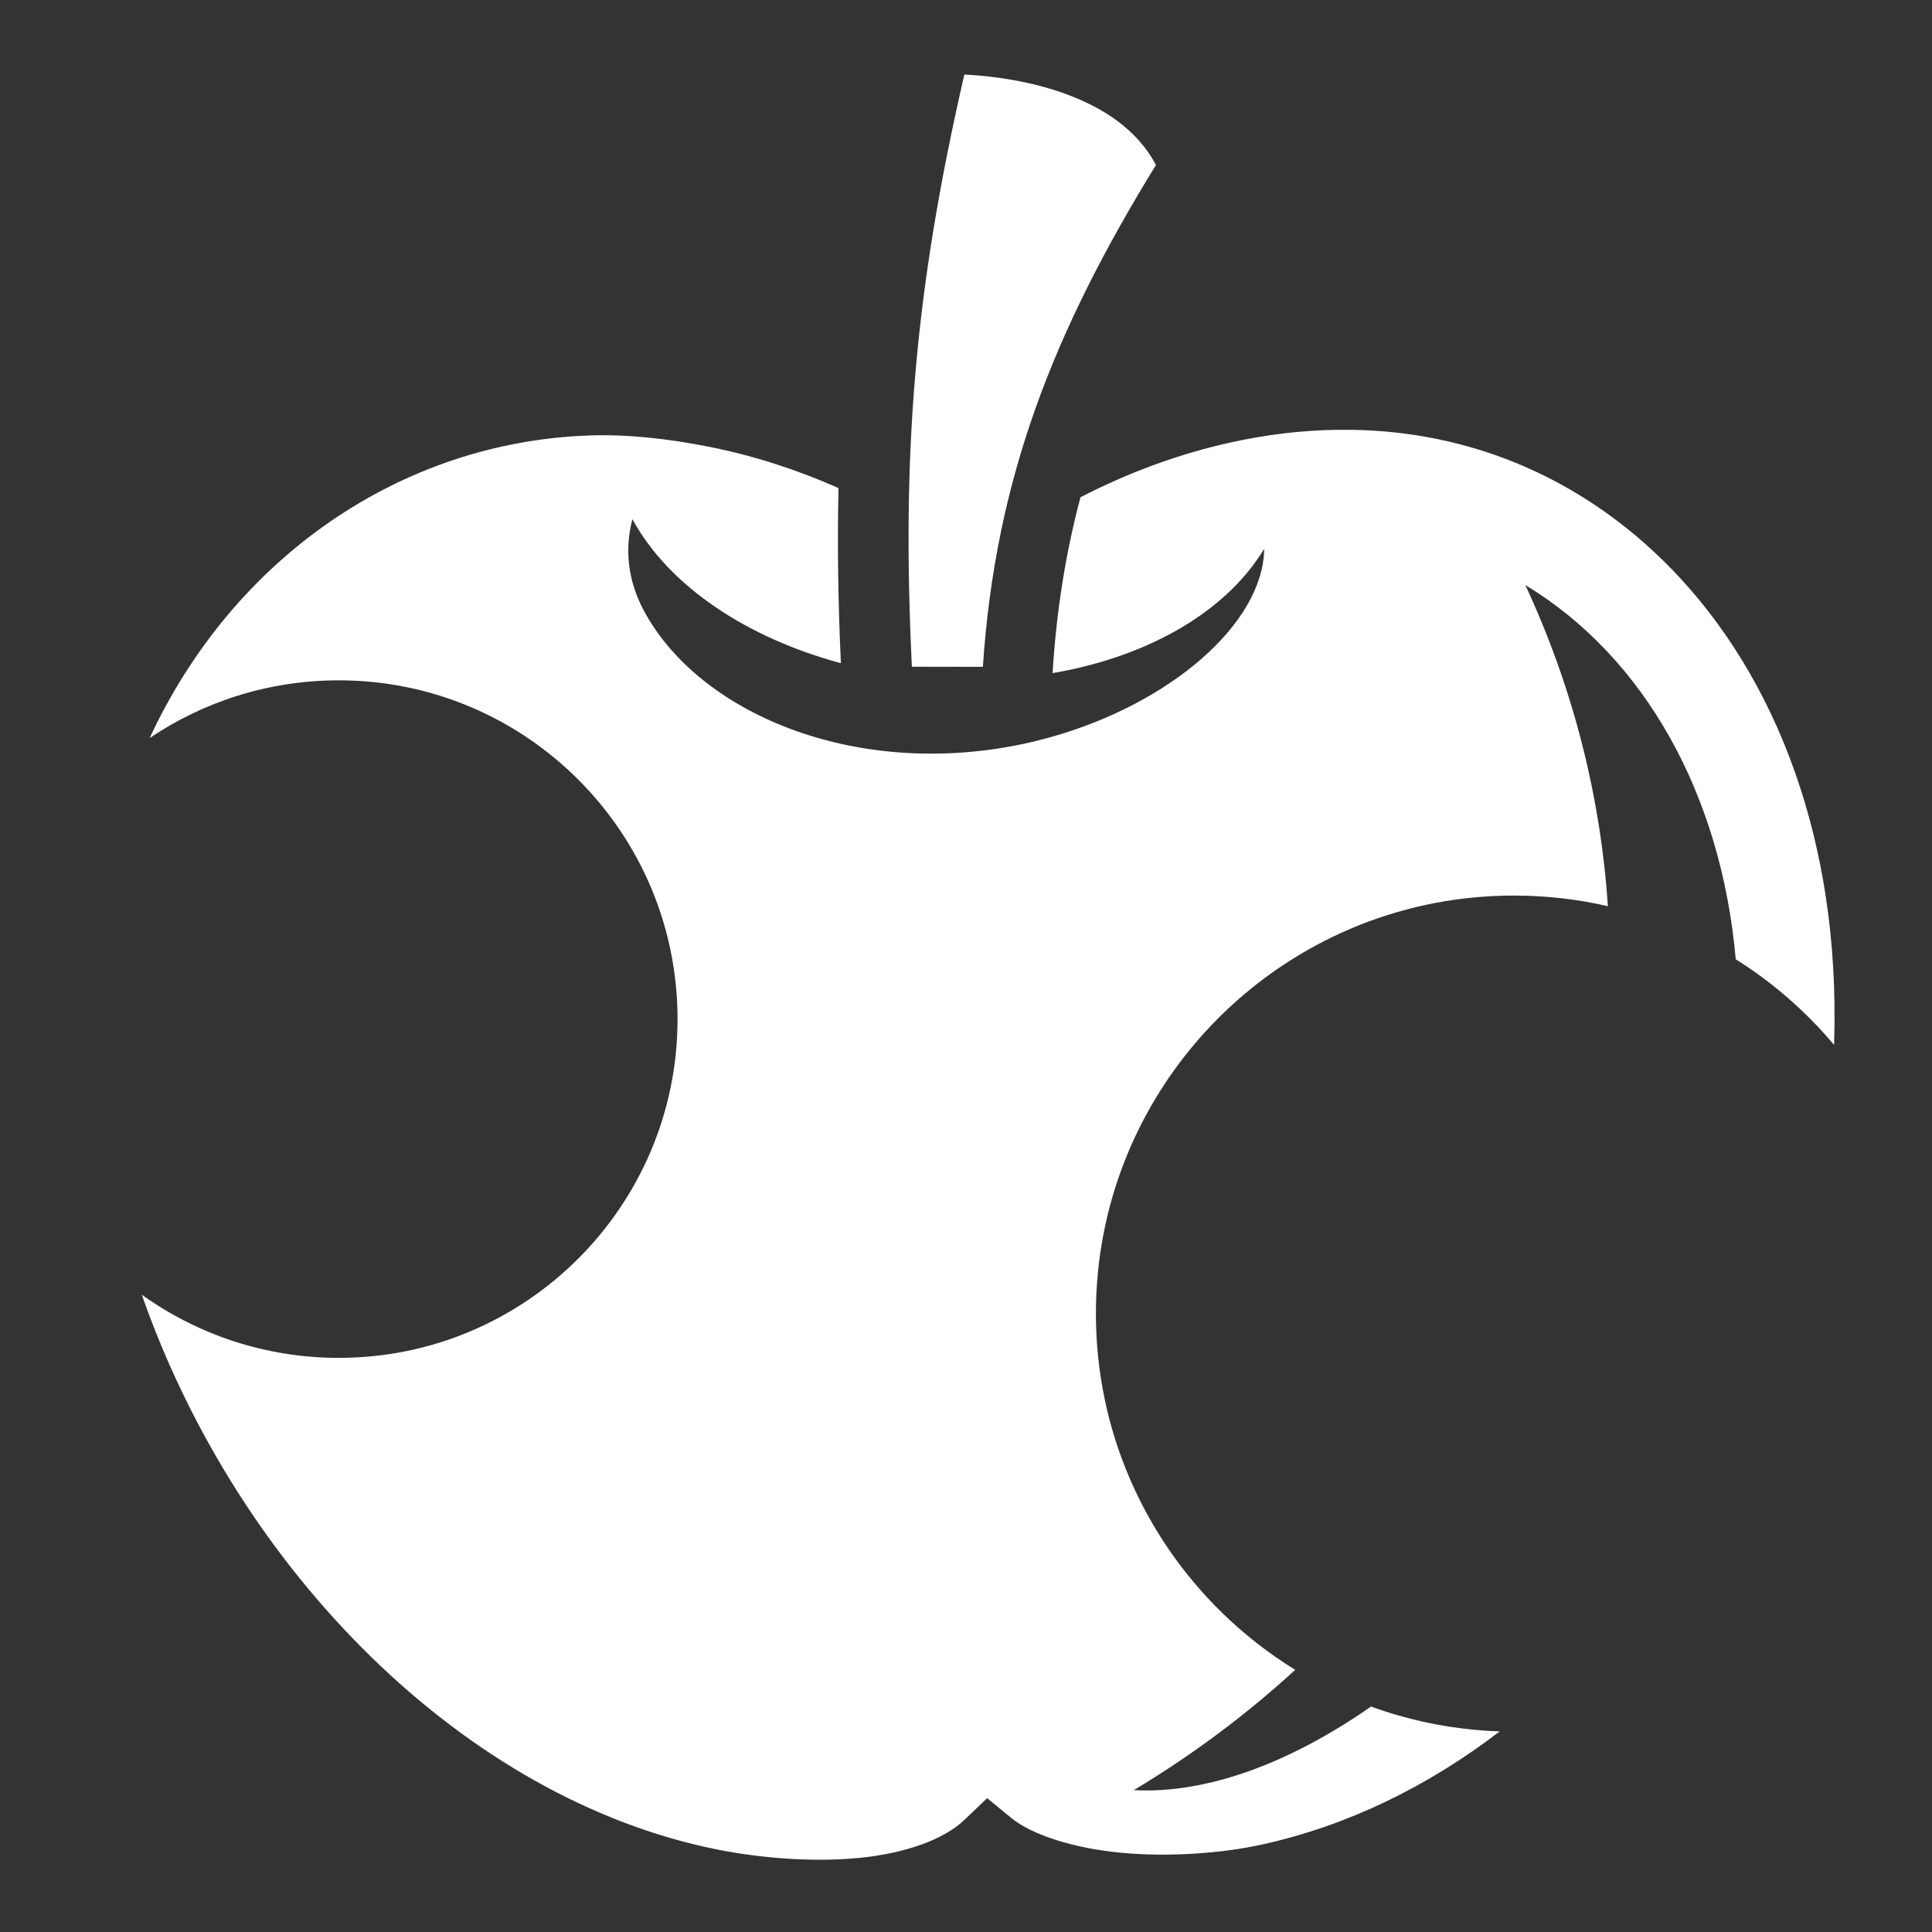 <?xml version="1.0" encoding="UTF-8" standalone="no"?>
<!DOCTYPE svg PUBLIC "-//W3C//DTD SVG 1.1//EN" "http://www.w3.org/Graphics/SVG/1.1/DTD/svg11.dtd">
<svg width="100%" height="100%" viewBox="0 0 512 512" version="1.1" xmlns="http://www.w3.org/2000/svg" xmlns:xlink="http://www.w3.org/1999/xlink" xml:space="preserve" xmlns:serif="http://www.serif.com/" style="fill-rule:evenodd;clip-rule:evenodd;stroke-linejoin:round;stroke-miterlimit:2;">
    <rect x="0" y="0" width="512" height="512" fill="#333333" stroke="none"/>
    <g>
        <path d="M39.648,195.601C62.061,147.429 106.591,117.129 156.156,115.405C166.206,115.055 177.07,116.223 188.25,118.469C199.84,120.796 211.216,124.466 222.22,129.344C221.871,144.235 222.097,159.504 222.845,175.75C198.228,169.128 177.429,155.574 167.595,137.594C165.513,145.501 166.323,153.84 170.689,161.937C185.261,188.965 226.241,206.394 270.531,197.28C273.135,196.746 275.696,196.106 278.221,195.406C309.911,186.611 334.733,165.379 335.031,145.436C325.975,160.442 307.652,172.551 282.687,177.686C281.447,177.942 280.187,178.158 278.937,178.374C279.997,161.623 282.438,146.394 286.343,131.779C299.137,125.171 312.553,120.245 326.313,117.219C335.897,115.11 345.246,114.039 354.313,113.906C355.608,113.886 356.903,113.886 358.187,113.906C388.981,114.366 416.288,125.914 437.935,145.874C466.801,172.488 485.478,214.479 486.155,266.094C486.202,269.704 486.169,273.309 486.056,276.906C480.405,270.182 473.97,264.139 466.893,258.917C464.655,257.265 462.352,255.696 459.99,254.214C456.11,210.292 435.653,174.045 404.22,155.031C417.058,182.632 424.189,211.413 426.111,240.146C418.107,238.306 409.773,237.333 401.214,237.333C388.491,237.333 376.266,239.482 364.883,243.437C321.56,258.489 290.428,299.697 290.428,348.119C290.428,379.109 303.18,407.145 323.719,427.26C329.623,433.043 336.172,438.171 343.246,442.527C330.314,454.372 316.02,465.083 300.468,474.407C319.987,475.433 342.027,467.111 363.344,452.253C365.731,453.122 368.155,453.912 370.615,454.618C379.178,457.077 388.165,458.531 397.438,458.842C378.459,473.371 357.207,483.81 334.469,488.812C323.639,491.195 309.708,492.17 297.125,491C284.542,489.83 273.378,486.206 268,481.78L261.595,476.53L255.625,482.25C249.995,487.644 239.503,491.268 227.22,492.406C214.934,493.544 201.178,492.37 190,490.124C123.154,476.702 63.226,416.436 37.573,343.101C52.288,353.643 70.314,359.85 89.778,359.85C139.328,359.85 179.556,319.622 179.556,270.072C179.556,220.522 139.328,180.294 89.778,180.294C71.219,180.294 53.967,185.938 39.648,195.601ZM255.563,19.75C242.253,77.572 238.938,120.436 241.656,176.688L260.469,176.718C263.779,127.102 279.029,88.1 306.343,43.718C301.483,34.584 292.878,28.762 282.53,24.938C273.622,21.645 263.71,20.168 255.563,19.75Z" style="fill:white;fill-rule:nonzero;"/>
    </g>
</svg>
